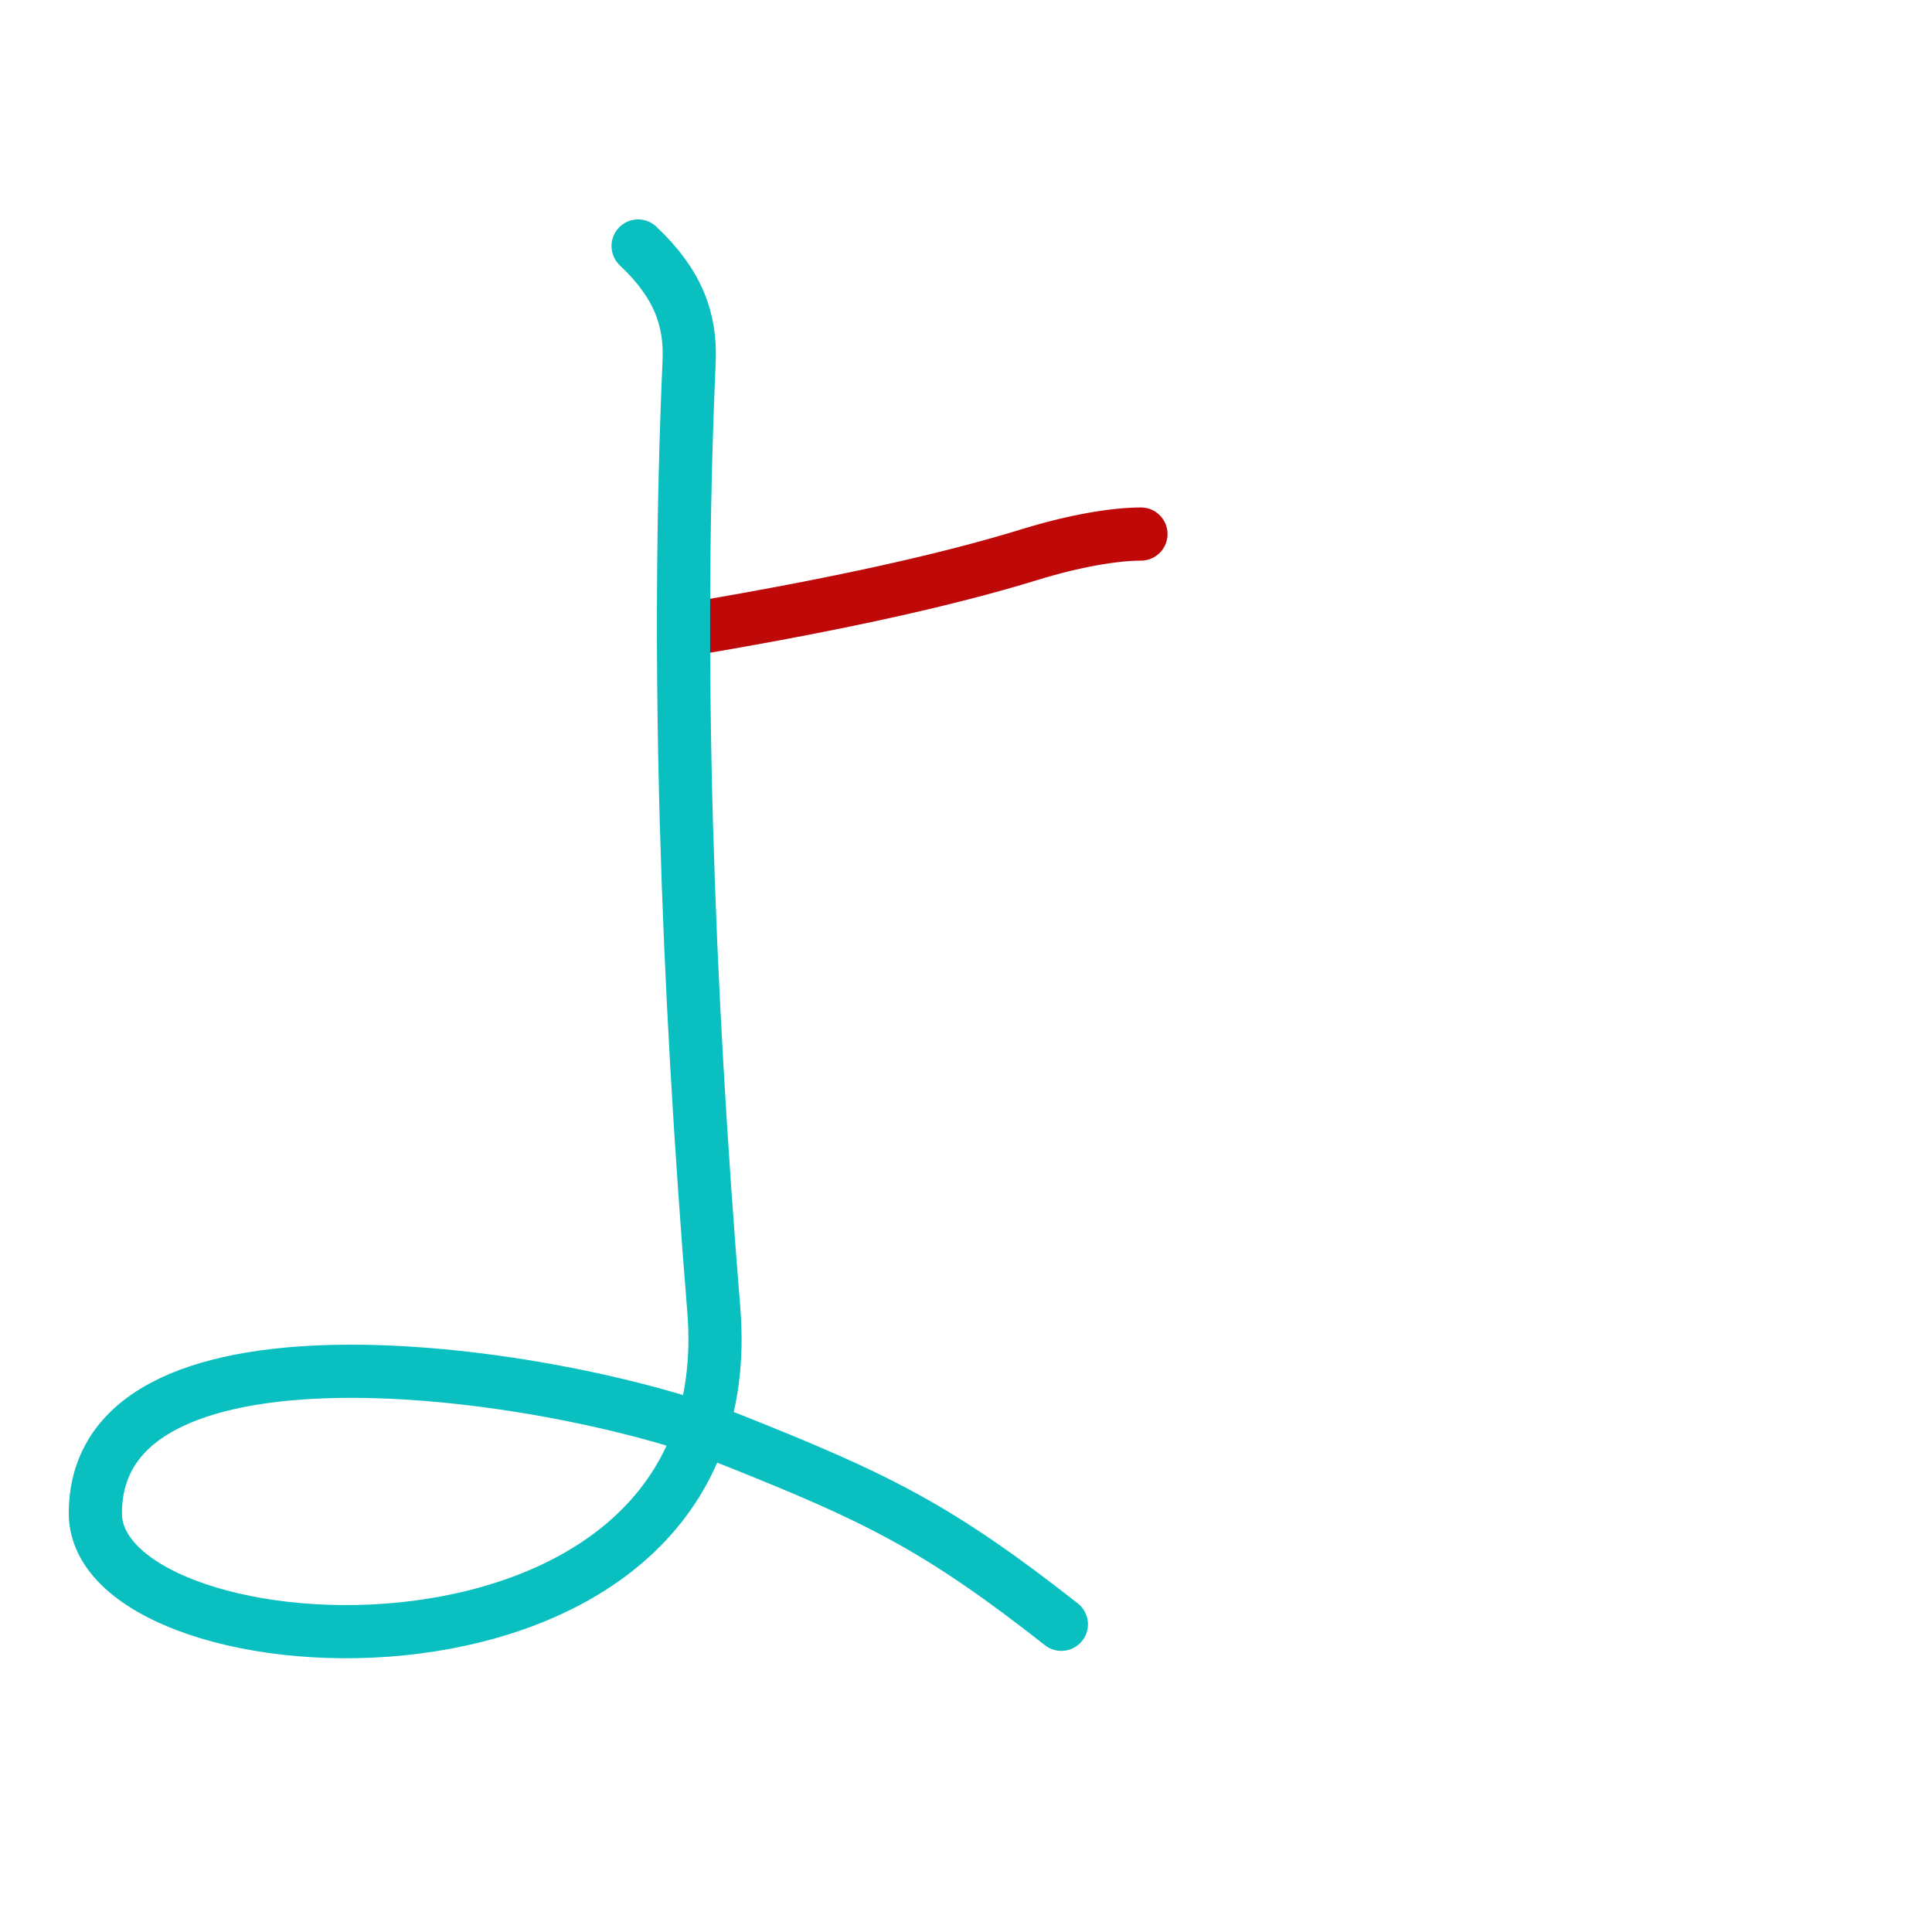<?xml version="1.0" encoding="UTF-8"?>
<!--
This file has been modified from the original version by the kanji-colorize 
script (available at http://github.com/cayennes/kanji-colorize) with these 
settings: 
    mode: spectrum
    saturation: 0.95
    value: 0.75
    image_size: 327
It remains under a Creative Commons-Attribution-Share Alike 3.0 License.

The original SVG has the following copyright:

Copyright (C) 2009/2010/2011 Ulrich Apel.
This work is distributed under the conditions of the Creative Commons 
Attribution-Share Alike 3.0 Licence. This means you are free:
* to Share - to copy, distribute and transmit the work
* to Remix - to adapt the work

Under the following conditions:
* Attribution. You must attribute the work by stating your use of KanjiVG in
  your own copyright header and linking to KanjiVG's website
  (http://kanjivg.tagaini.net)
* Share Alike. If you alter, transform, or build upon this work, you may
  distribute the resulting work only under the same or similar license to this
  one.

See http://creativecommons.org/licenses/by-sa/3.0/ for more details.
-->
<!DOCTYPE svg PUBLIC "-//W3C//DTD SVG 1.0//EN" "http://www.w3.org/TR/2001/REC-SVG-20010904/DTD/svg10.dtd">
<svg xmlns="http://www.w3.org/2000/svg" width="327" height = "327" viewBox="0 0 327 327">
<g id="kvg:StrokePaths_03088" style="fill:none;stroke:#000000;stroke-width:3;stroke-linecap:round;stroke-linejoin:round;" transform="scale(3.0,3.0)">
<g id="kvg:03088">
	<path style="stroke:#bf0909" id="kvg:03088-s1" d="M39.62,35.38c7.5-1.28,13.74-2.63,18.5-4.1c2.5-0.77,4.77-1.15,6.25-1.15"/>
	<path style="stroke:#09bfbf" id="kvg:03088-s2" d="M36,13.88c2.25,2.12,2.98,4.13,2.88,6.5c-0.75,17-0.12,34.88,1.39,53.5c1.88,23.07-34.89,20.88-34.89,11.5c0-12,26.25-8,35.98-4.12c8.1,3.23,11.52,4.88,18.52,10.38"/>
</g>
</g>
<g id="kvg:StrokeNumbers_03088" style="font-size:8;fill:#808080" transform="scale(3.0,3.0)">
</g>
</svg>
